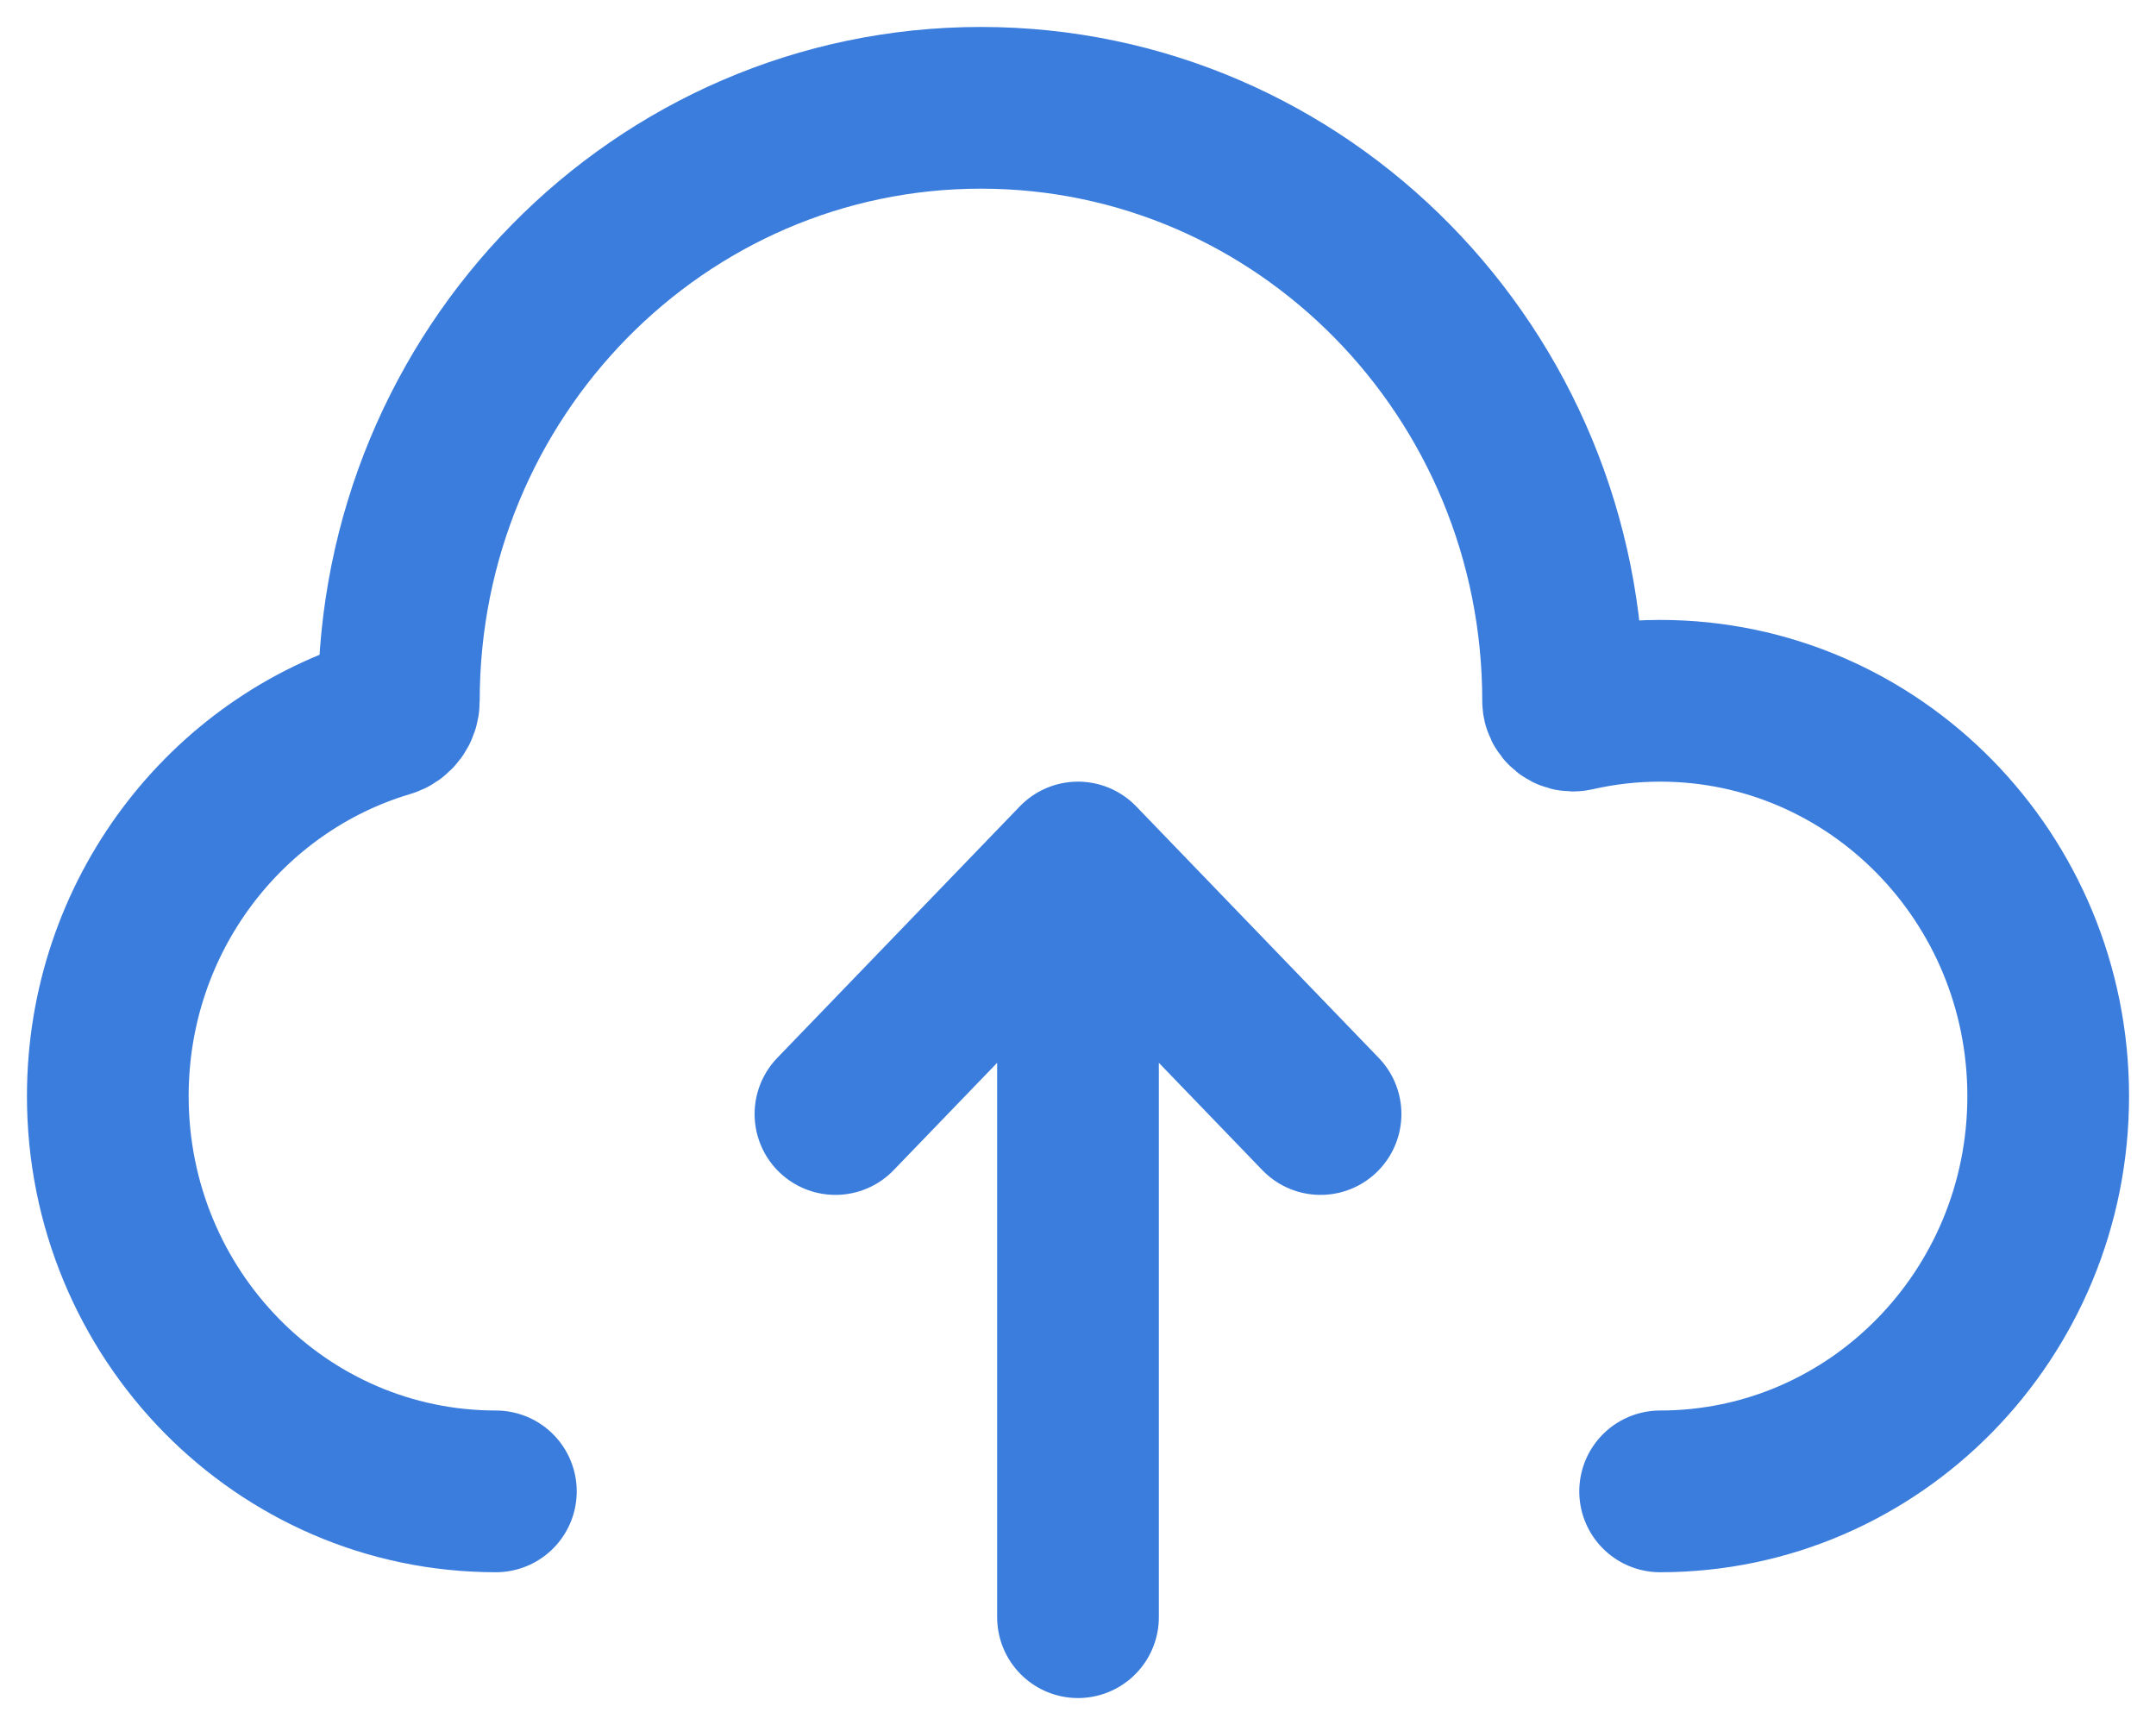 <svg width="20" height="16" viewBox="0 0 20 16" fill="none" xmlns="http://www.w3.org/2000/svg">
<path d="M10 15V8M10 8L7.75 10.333M10 8L12.25 10.333M4.6 13.833C2.612 13.833 1 12.192 1 10.167C1 8.498 2.094 7.09 3.592 6.646C3.656 6.627 3.7 6.567 3.7 6.5C3.7 3.462 6.118 1 9.1 1C12.082 1 14.5 3.462 14.5 6.5C14.5 6.558 14.554 6.601 14.609 6.589C14.864 6.531 15.128 6.5 15.4 6.5C17.388 6.5 19 8.142 19 10.167C19 12.192 17.388 13.833 15.4 13.833" stroke="#3B7DDD" stroke-width="1.5" stroke-linecap="round" stroke-linejoin="round"/>
</svg>
